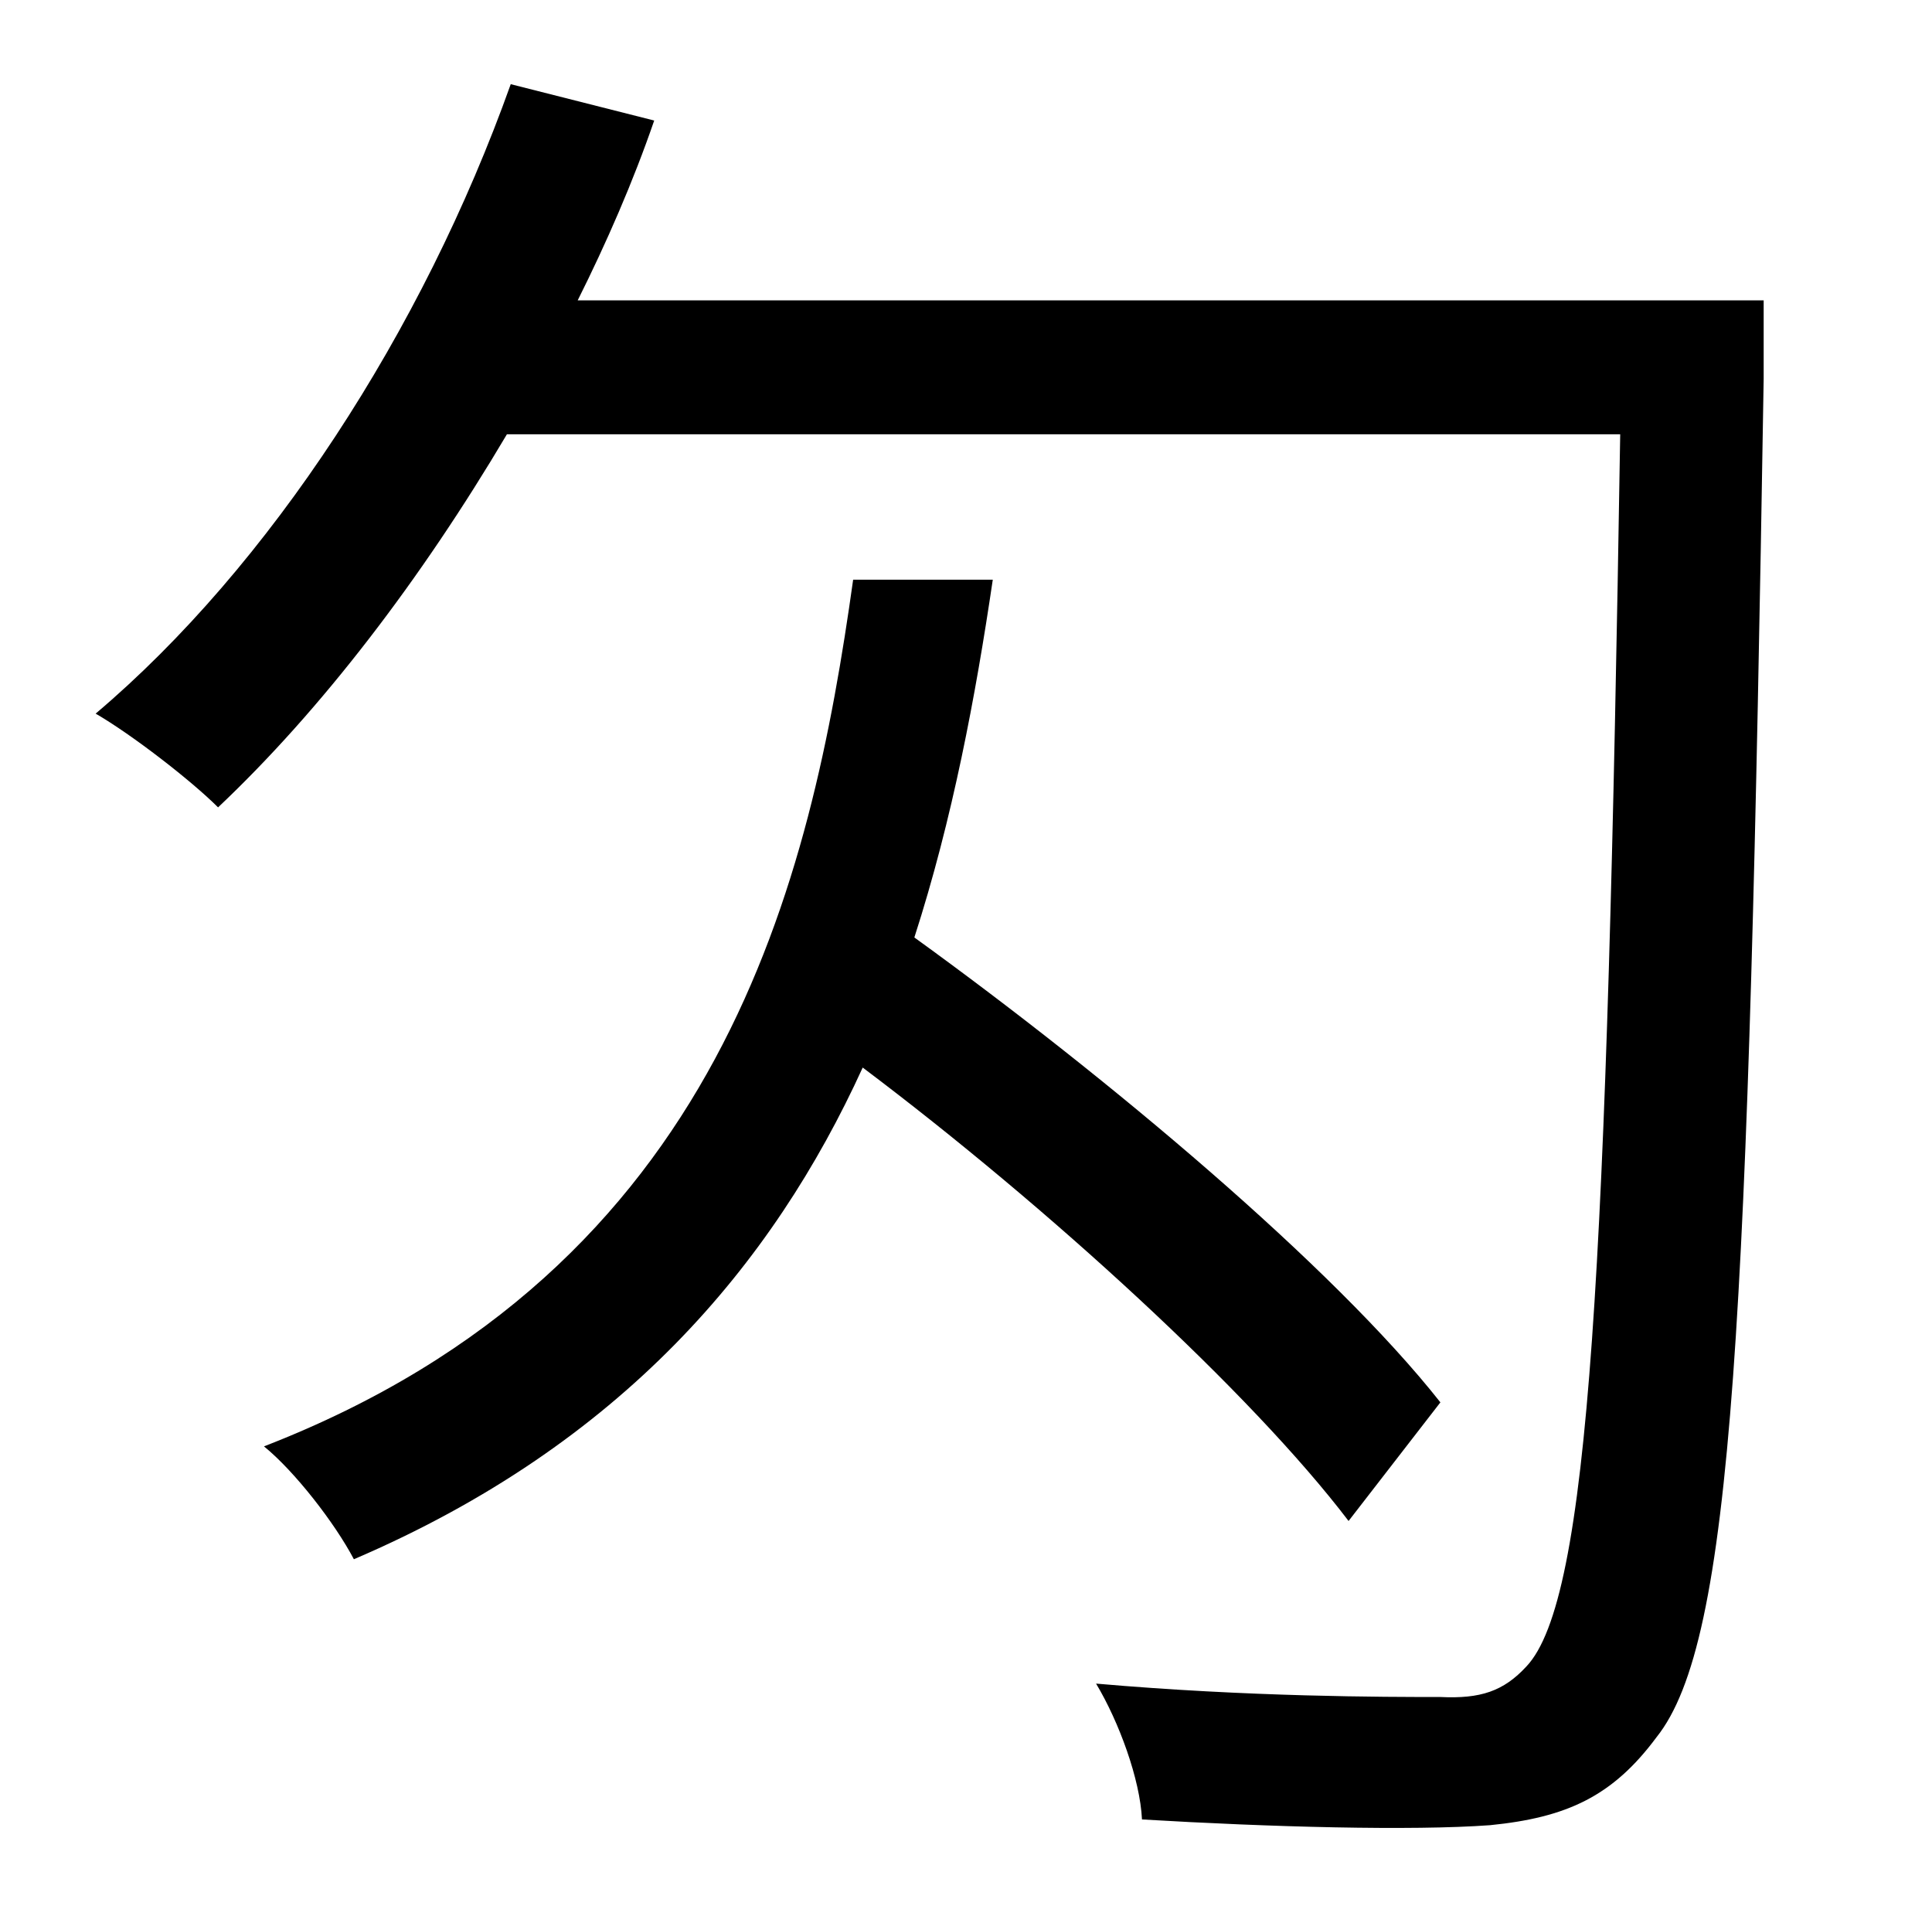 <?xml version="1.0" standalone="no"?>
<!DOCTYPE svg PUBLIC "-//W3C//DTD SVG 1.1//EN" "http://www.w3.org/Graphics/SVG/1.1/DTD/svg11.dtd" >
<svg xmlns="http://www.w3.org/2000/svg" xmlns:xlink="http://www.w3.org/1999/xlink" version="1.1" viewBox="-10 0 1010 1000">
   <path fill="currentColor"
d="M743 733l-48 62c-51 -67 -157 -164 -254 -237c-47 103 -126 197 -266 257c-10 -19 -31 -46 -47 -59c240 -93 286 -296 308 -453h73c-9 61 -21 125 -41 187c101 73 219 172 275 243zM912 157v41c-8 494 -16 660 -56 710c-23 31 -47 42 -87 46c-41 3 -115 1 -182 -3
c-1 -21 -12 -51 -24 -71c80 7 151 7 180 7c21 1 33 -3 45 -16c33 -35 42 -206 49 -644h-582c-45 76 -97 144 -151 195c-14 -14 -45 -38 -64 -49c91 -77 171 -200 217 -329l75 19c-11 32 -25 64 -40 94h620z" />
</svg>
